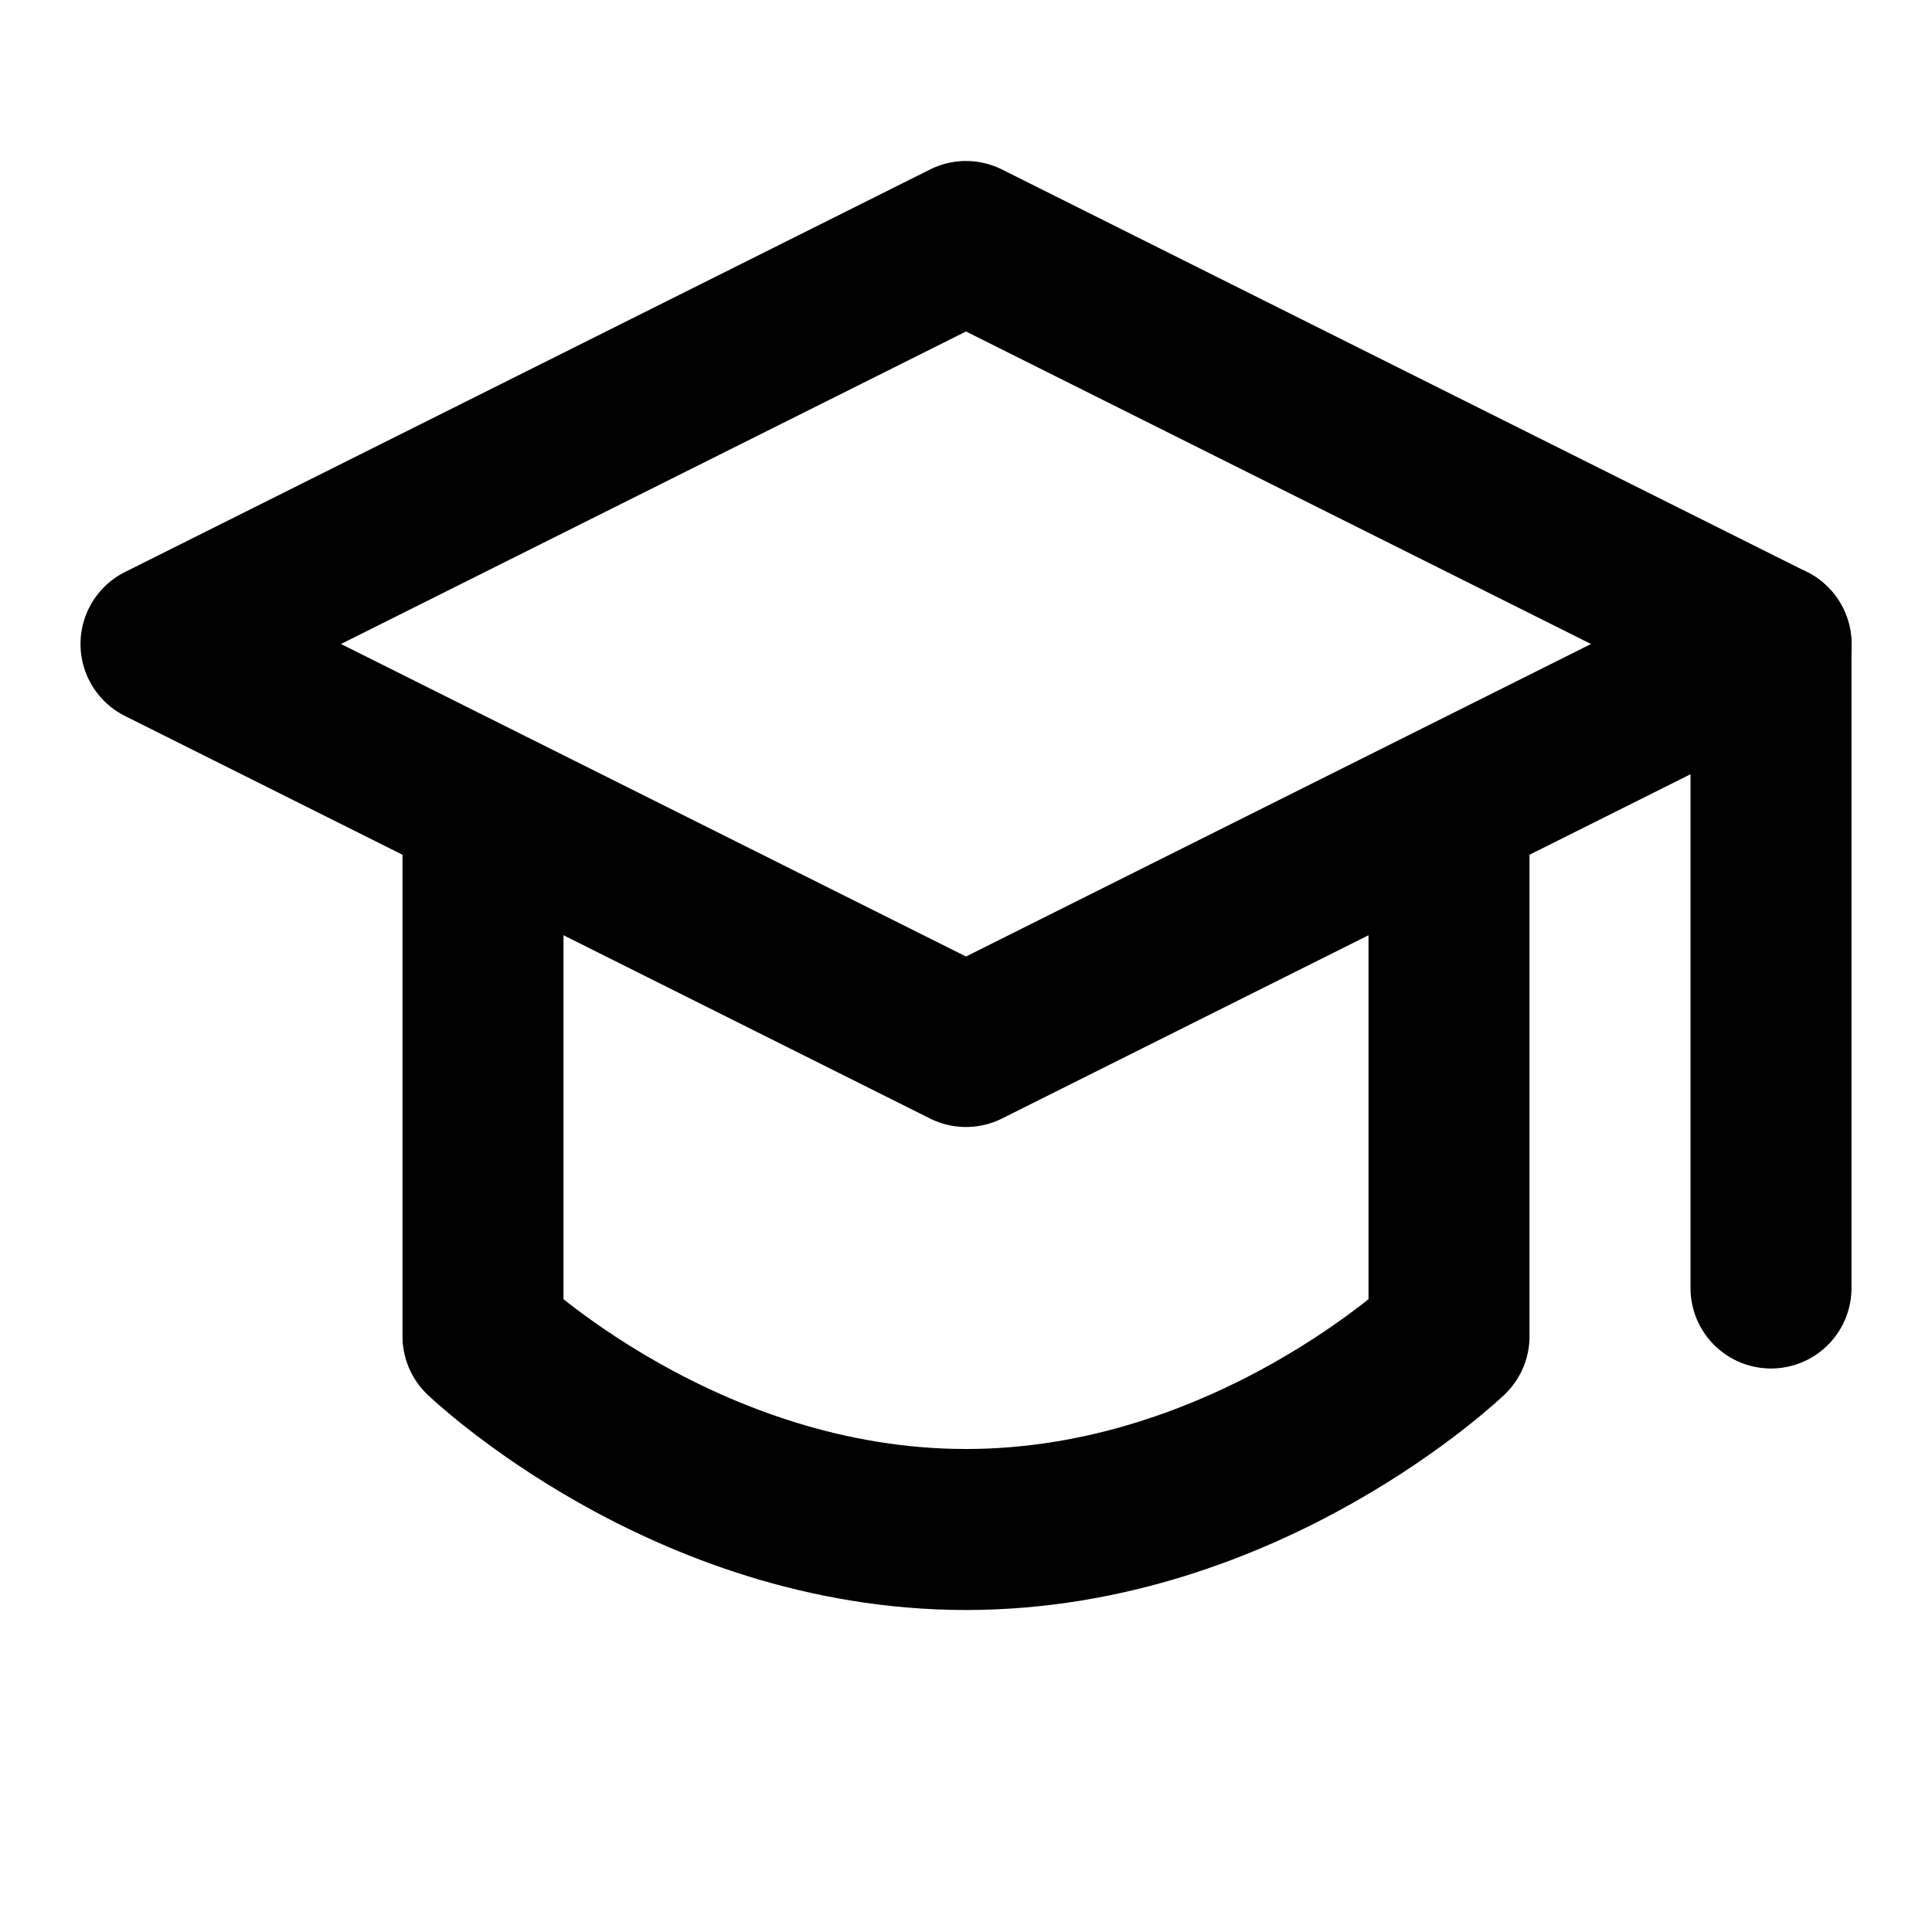 <svg width="24" height="24" viewBox="0 0 24 24" fill="none" xmlns="http://www.w3.org/2000/svg">
  <path d="M12 3L22 8L12 13L2 8L12 3Z" stroke="currentColor" stroke-width="2" stroke-linecap="round" stroke-linejoin="round"/>
  <path d="M22 8V16" stroke="currentColor" stroke-width="2" stroke-linecap="round" stroke-linejoin="round"/>
  <path d="M6 10.6V16.6C6 16.6 8.5 19 12 19C15.5 19 18 16.6 18 16.6V10.6" stroke="currentColor" stroke-width="2" stroke-linecap="round" stroke-linejoin="round"/>
</svg> 